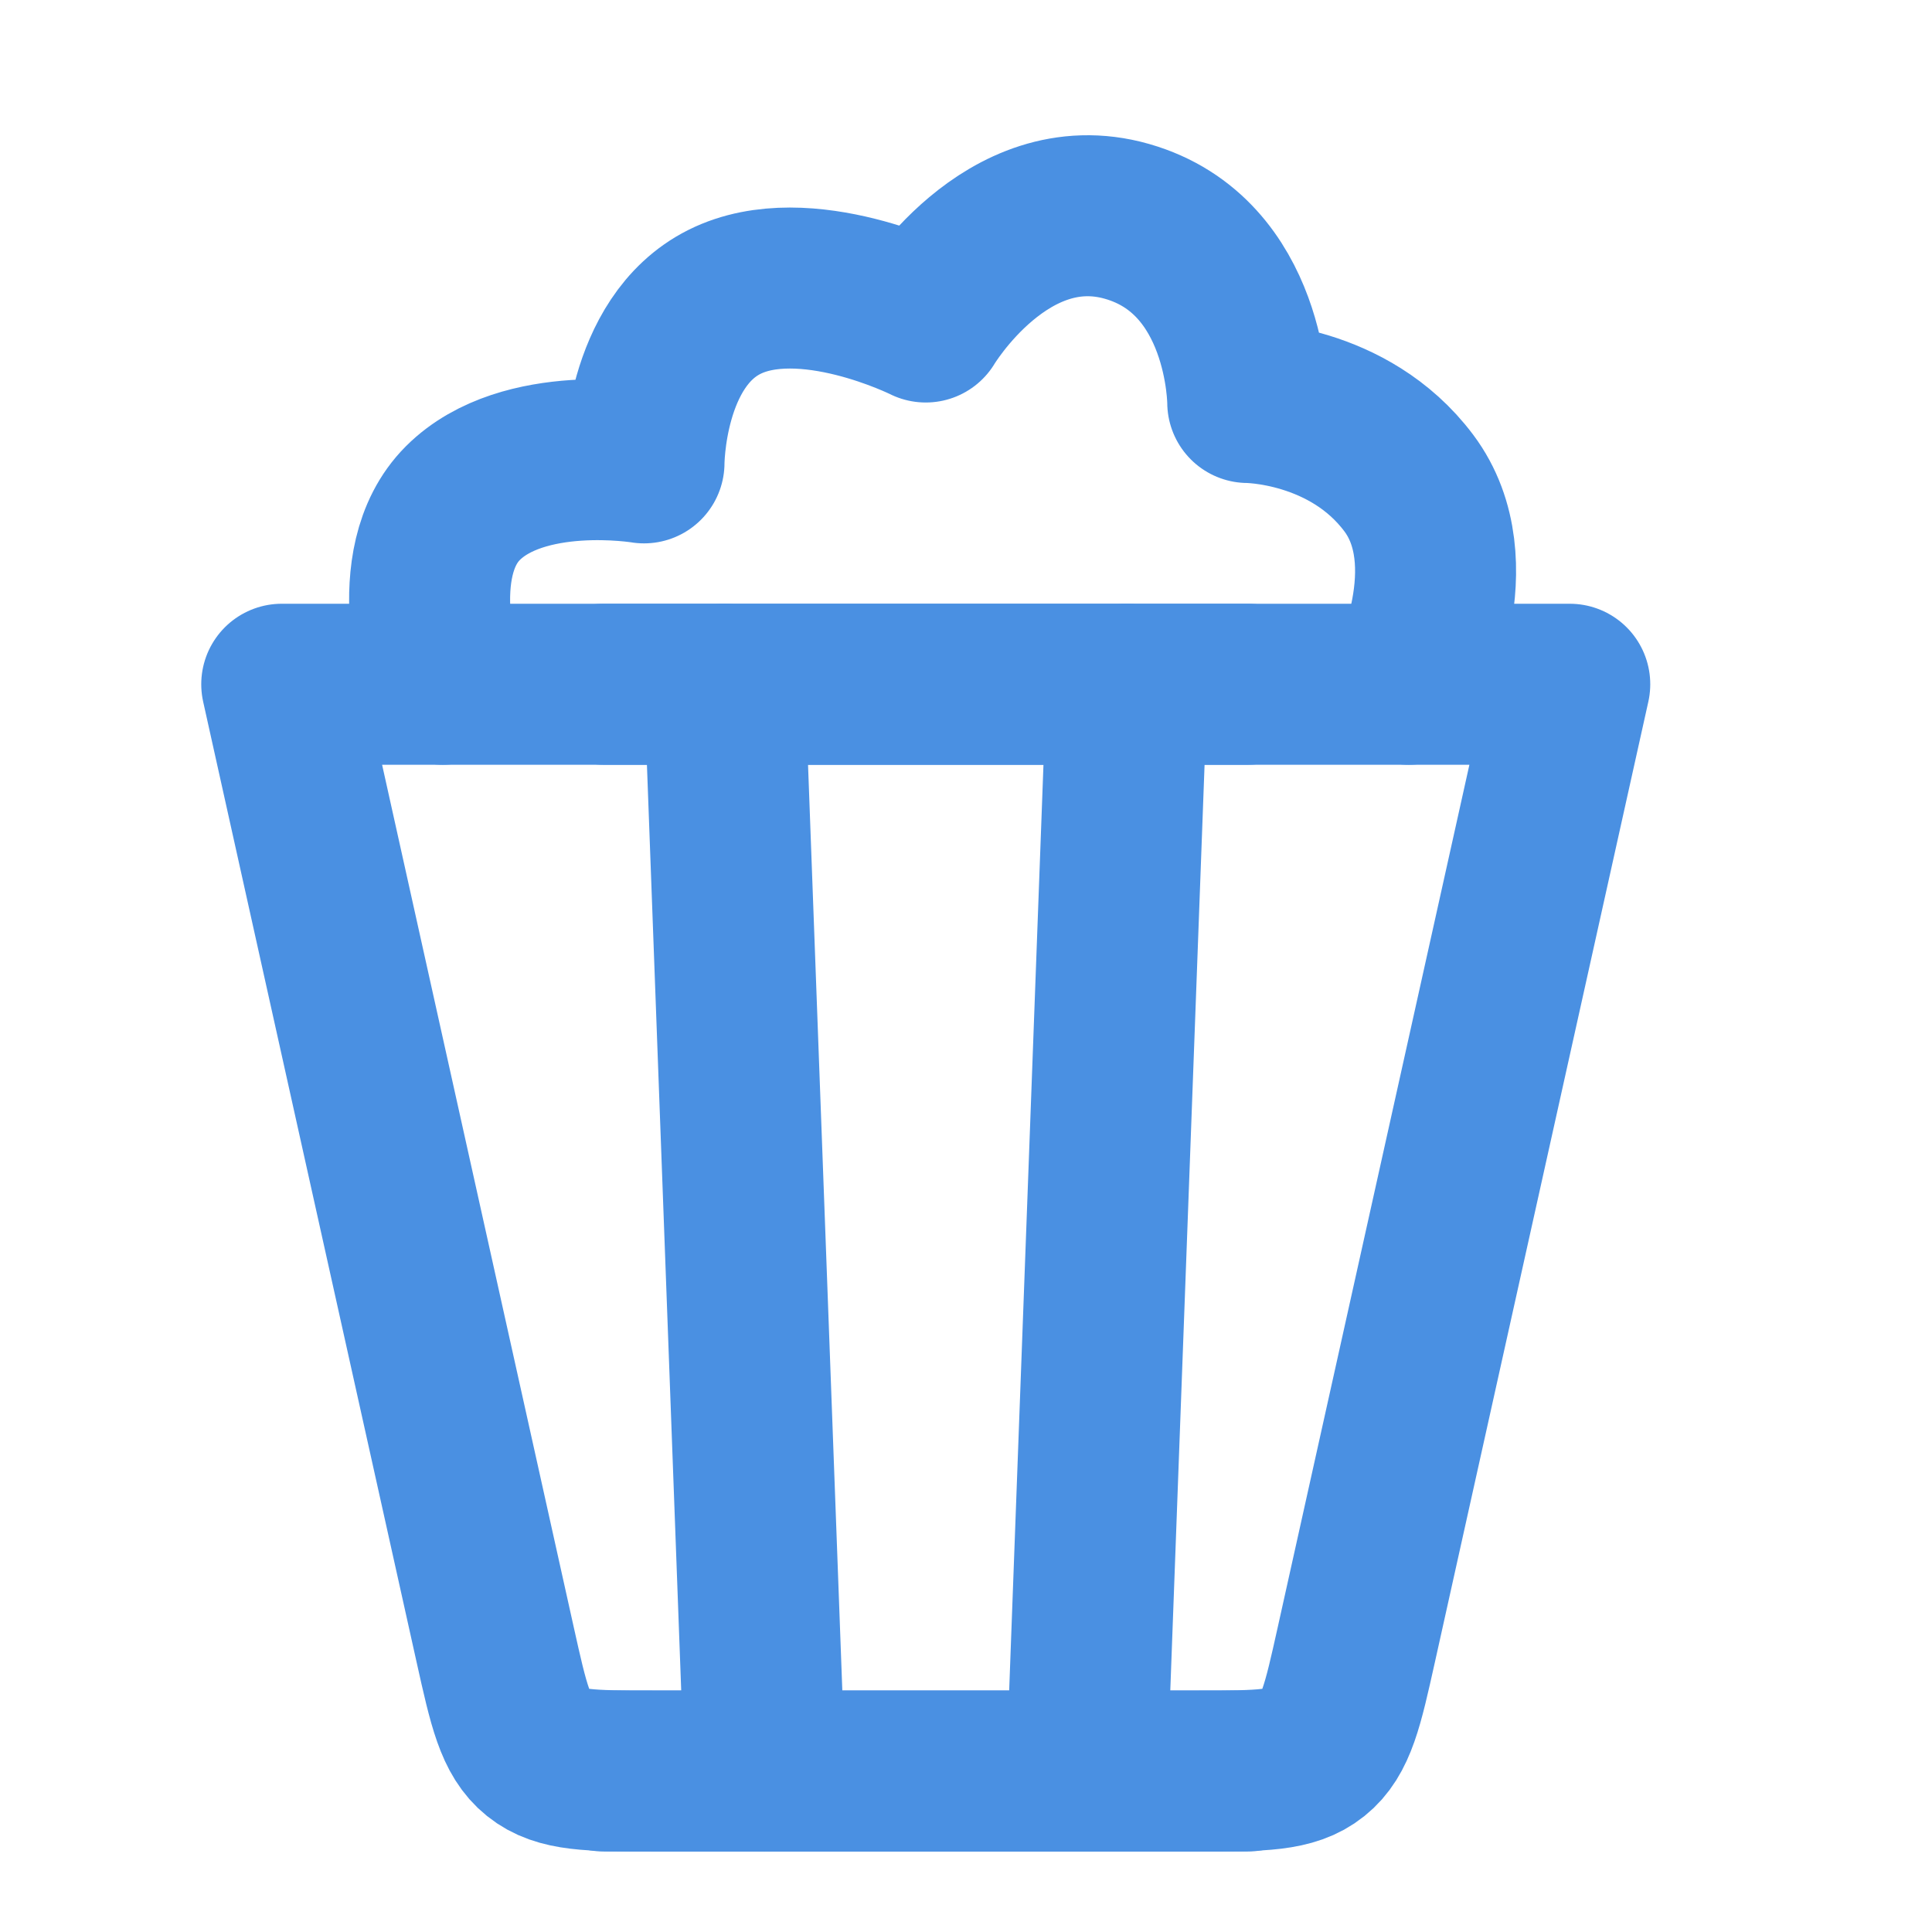 <?xml version="1.0" encoding="UTF-8"?><svg width="21" height="21" viewBox="0 0 48 48" fill="none" xmlns="http://www.w3.org/2000/svg"><path d="M33.696 40.868L39 17H7L12.304 40.868C12.638 42.369 12.805 43.12 13.353 43.56C13.901 44 14.67 44 16.209 44H29.791C31.33 44 32.099 44 32.647 43.56C33.196 43.12 33.362 42.369 33.696 40.868Z" fill="none" stroke="#4a90e2" stroke-width="4" stroke-linecap="round" stroke-linejoin="round"/><path d="M27 44L28 17" stroke="#4a90e2" stroke-width="4" stroke-linecap="round" stroke-linejoin="round"/><path d="M19 44L18 17" stroke="#4a90e2" stroke-width="4" stroke-linecap="round" stroke-linejoin="round"/><path d="M31 44H15" stroke="#4a90e2" stroke-width="4" stroke-linecap="round" stroke-linejoin="round"/><path d="M31 17H15" stroke="#4a90e2" stroke-width="4" stroke-linecap="round" stroke-linejoin="round"/><path d="M11 17C11 17 10 14 11.5 12.5C13 11 16 11.5 16 11.5C16 11.5 16 8.5 18 7.5C20 6.5 23 8 23 8C23 8 25 4.643 28 5.5C31 6.357 31 10 31 10C31 10 33.5 10 35 12C36.5 14 35 17 35 17" stroke="#4a90e2" stroke-width="4" stroke-linecap="round" stroke-linejoin="round"/></svg>
